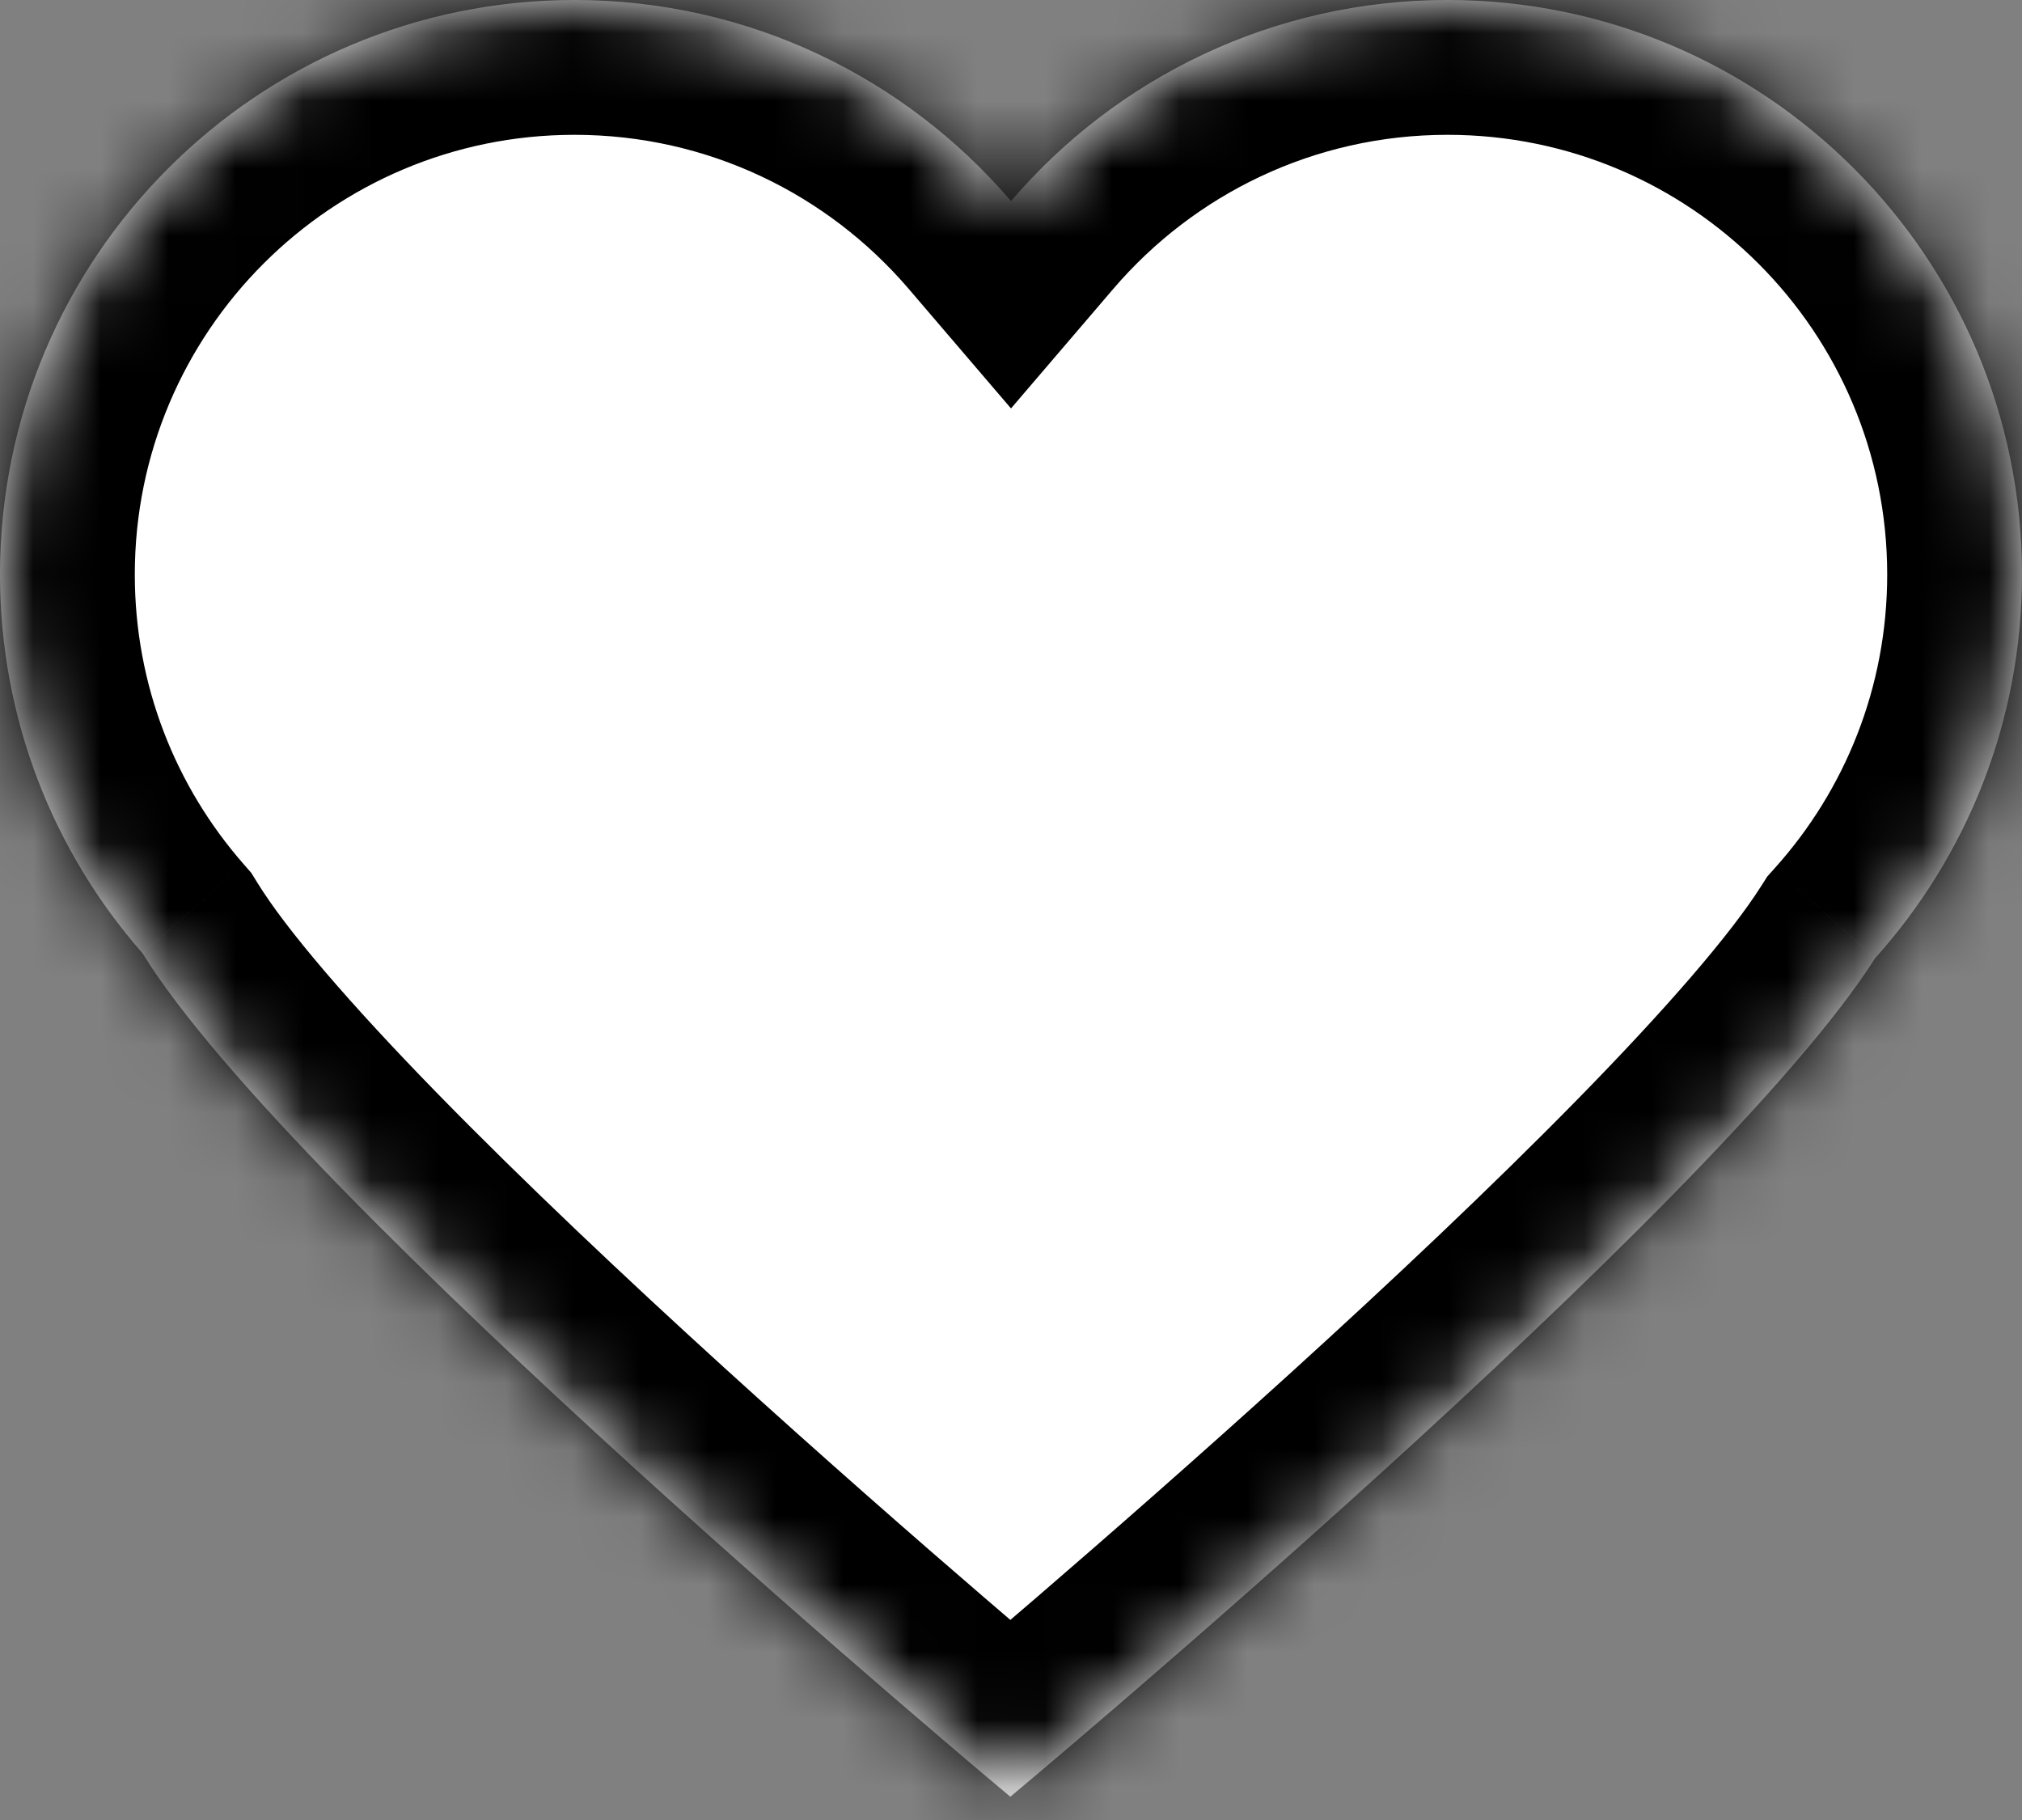 <svg width="30" height="27" viewBox="0 0 30 27" fill="none" xmlns="http://www.w3.org/2000/svg">
<rect x="0" y="0" width="30" height="27" fill="#808080" stroke="none"/>
<mask id="path-1-inside-1_1_18" fill="white">
<path fill-rule="evenodd" clip-rule="evenodd" d="M2.114 14.141C0.798 12.641 0 10.675 0 8.523C0 3.816 3.816 0 8.523 0C11.115 0 13.437 1.157 15 2.983C16.563 1.157 18.885 0 21.477 0C26.184 0 30 3.816 30 8.523C30 10.711 29.175 12.706 27.82 14.216C25.487 17.894 14.99 26.655 14.99 26.655C14.99 26.655 4.349 17.774 2.114 14.141Z"/>
</mask>
<path fill-rule="evenodd" clip-rule="evenodd" d="M2.114 14.141C0.798 12.641 0 10.675 0 8.523C0 3.816 3.816 0 8.523 0C11.115 0 13.437 1.157 15 2.983C16.563 1.157 18.885 0 21.477 0C26.184 0 30 3.816 30 8.523C30 10.711 29.175 12.706 27.82 14.216C25.487 17.894 14.99 26.655 14.99 26.655C14.99 26.655 4.349 17.774 2.114 14.141Z" fill="white"/>
<path d="M2.114 14.141L3.817 13.093L3.728 12.949L3.617 12.822L2.114 14.141ZM15 2.983L13.481 4.284L15 6.059L16.519 4.284L15 2.983ZM27.82 14.216L26.332 12.879L26.221 13.003L26.131 13.144L27.82 14.216ZM14.99 26.655L13.709 28.19L14.99 29.26L16.272 28.19L14.99 26.655ZM3.617 12.822C2.609 11.673 2 10.171 2 8.523H-2C-2 11.178 -1.014 13.609 0.61 15.46L3.617 12.822ZM2 8.523C2 4.92 4.92 2 8.523 2V-2C2.711 -2 -2 2.711 -2 8.523H2ZM8.523 2C10.506 2 12.281 2.883 13.481 4.284L16.519 1.683C14.592 -0.568 11.724 -2 8.523 -2V2ZM16.519 4.284C17.719 2.883 19.494 2 21.477 2V-2C18.276 -2 15.408 -0.568 13.481 1.683L16.519 4.284ZM21.477 2C25.08 2 28 4.92 28 8.523H32C32 2.711 27.289 -2 21.477 -2V2ZM28 8.523C28 10.199 27.371 11.723 26.332 12.879L29.308 15.552C30.98 13.69 32 11.223 32 8.523H28ZM26.131 13.144C25.671 13.87 24.71 14.978 23.403 16.311C22.128 17.611 20.629 19.023 19.185 20.335C17.744 21.644 16.373 22.842 15.362 23.713C14.856 24.148 14.442 24.501 14.154 24.744C14.01 24.866 13.898 24.96 13.822 25.024C13.784 25.056 13.756 25.08 13.736 25.096C13.727 25.104 13.72 25.11 13.715 25.114C13.713 25.116 13.711 25.117 13.71 25.118C13.71 25.119 13.709 25.119 13.709 25.119C13.709 25.119 13.709 25.119 13.709 25.119C13.709 25.119 13.709 25.119 14.99 26.655C16.272 28.19 16.272 28.19 16.272 28.19C16.272 28.19 16.272 28.19 16.272 28.19C16.273 28.189 16.273 28.189 16.274 28.188C16.276 28.187 16.278 28.185 16.28 28.183C16.286 28.178 16.294 28.172 16.304 28.163C16.325 28.146 16.355 28.12 16.395 28.087C16.474 28.02 16.59 27.923 16.738 27.798C17.033 27.548 17.457 27.188 17.972 26.744C19.001 25.858 20.401 24.635 21.875 23.295C23.348 21.957 24.91 20.488 26.259 19.111C27.577 17.767 28.803 16.4 29.509 15.287L26.131 13.144ZM14.99 26.655C16.272 25.119 16.272 25.119 16.272 25.119C16.272 25.119 16.272 25.119 16.271 25.119C16.271 25.119 16.271 25.119 16.27 25.118C16.269 25.117 16.267 25.116 16.265 25.114C16.26 25.11 16.253 25.104 16.244 25.096C16.224 25.079 16.195 25.055 16.157 25.023C16.08 24.958 15.966 24.863 15.82 24.739C15.529 24.493 15.109 24.136 14.598 23.695C13.574 22.814 12.189 21.602 10.736 20.281C9.281 18.957 7.773 17.535 6.5 16.232C5.19 14.891 4.248 13.793 3.817 13.093L0.41 15.189C1.097 16.305 2.323 17.68 3.638 19.026C4.988 20.409 6.56 21.889 8.044 23.24C9.531 24.593 10.946 25.829 11.987 26.726C12.508 27.175 12.937 27.54 13.237 27.793C13.386 27.919 13.503 28.018 13.584 28.086C13.624 28.119 13.655 28.145 13.676 28.163C13.686 28.172 13.694 28.178 13.7 28.183C13.703 28.185 13.705 28.187 13.706 28.188C13.707 28.189 13.707 28.189 13.708 28.19C13.708 28.19 13.708 28.19 13.708 28.19C13.709 28.19 13.709 28.19 14.99 26.655Z" fill="black" mask="url(#path-1-inside-1_1_18)"/>
</svg>
